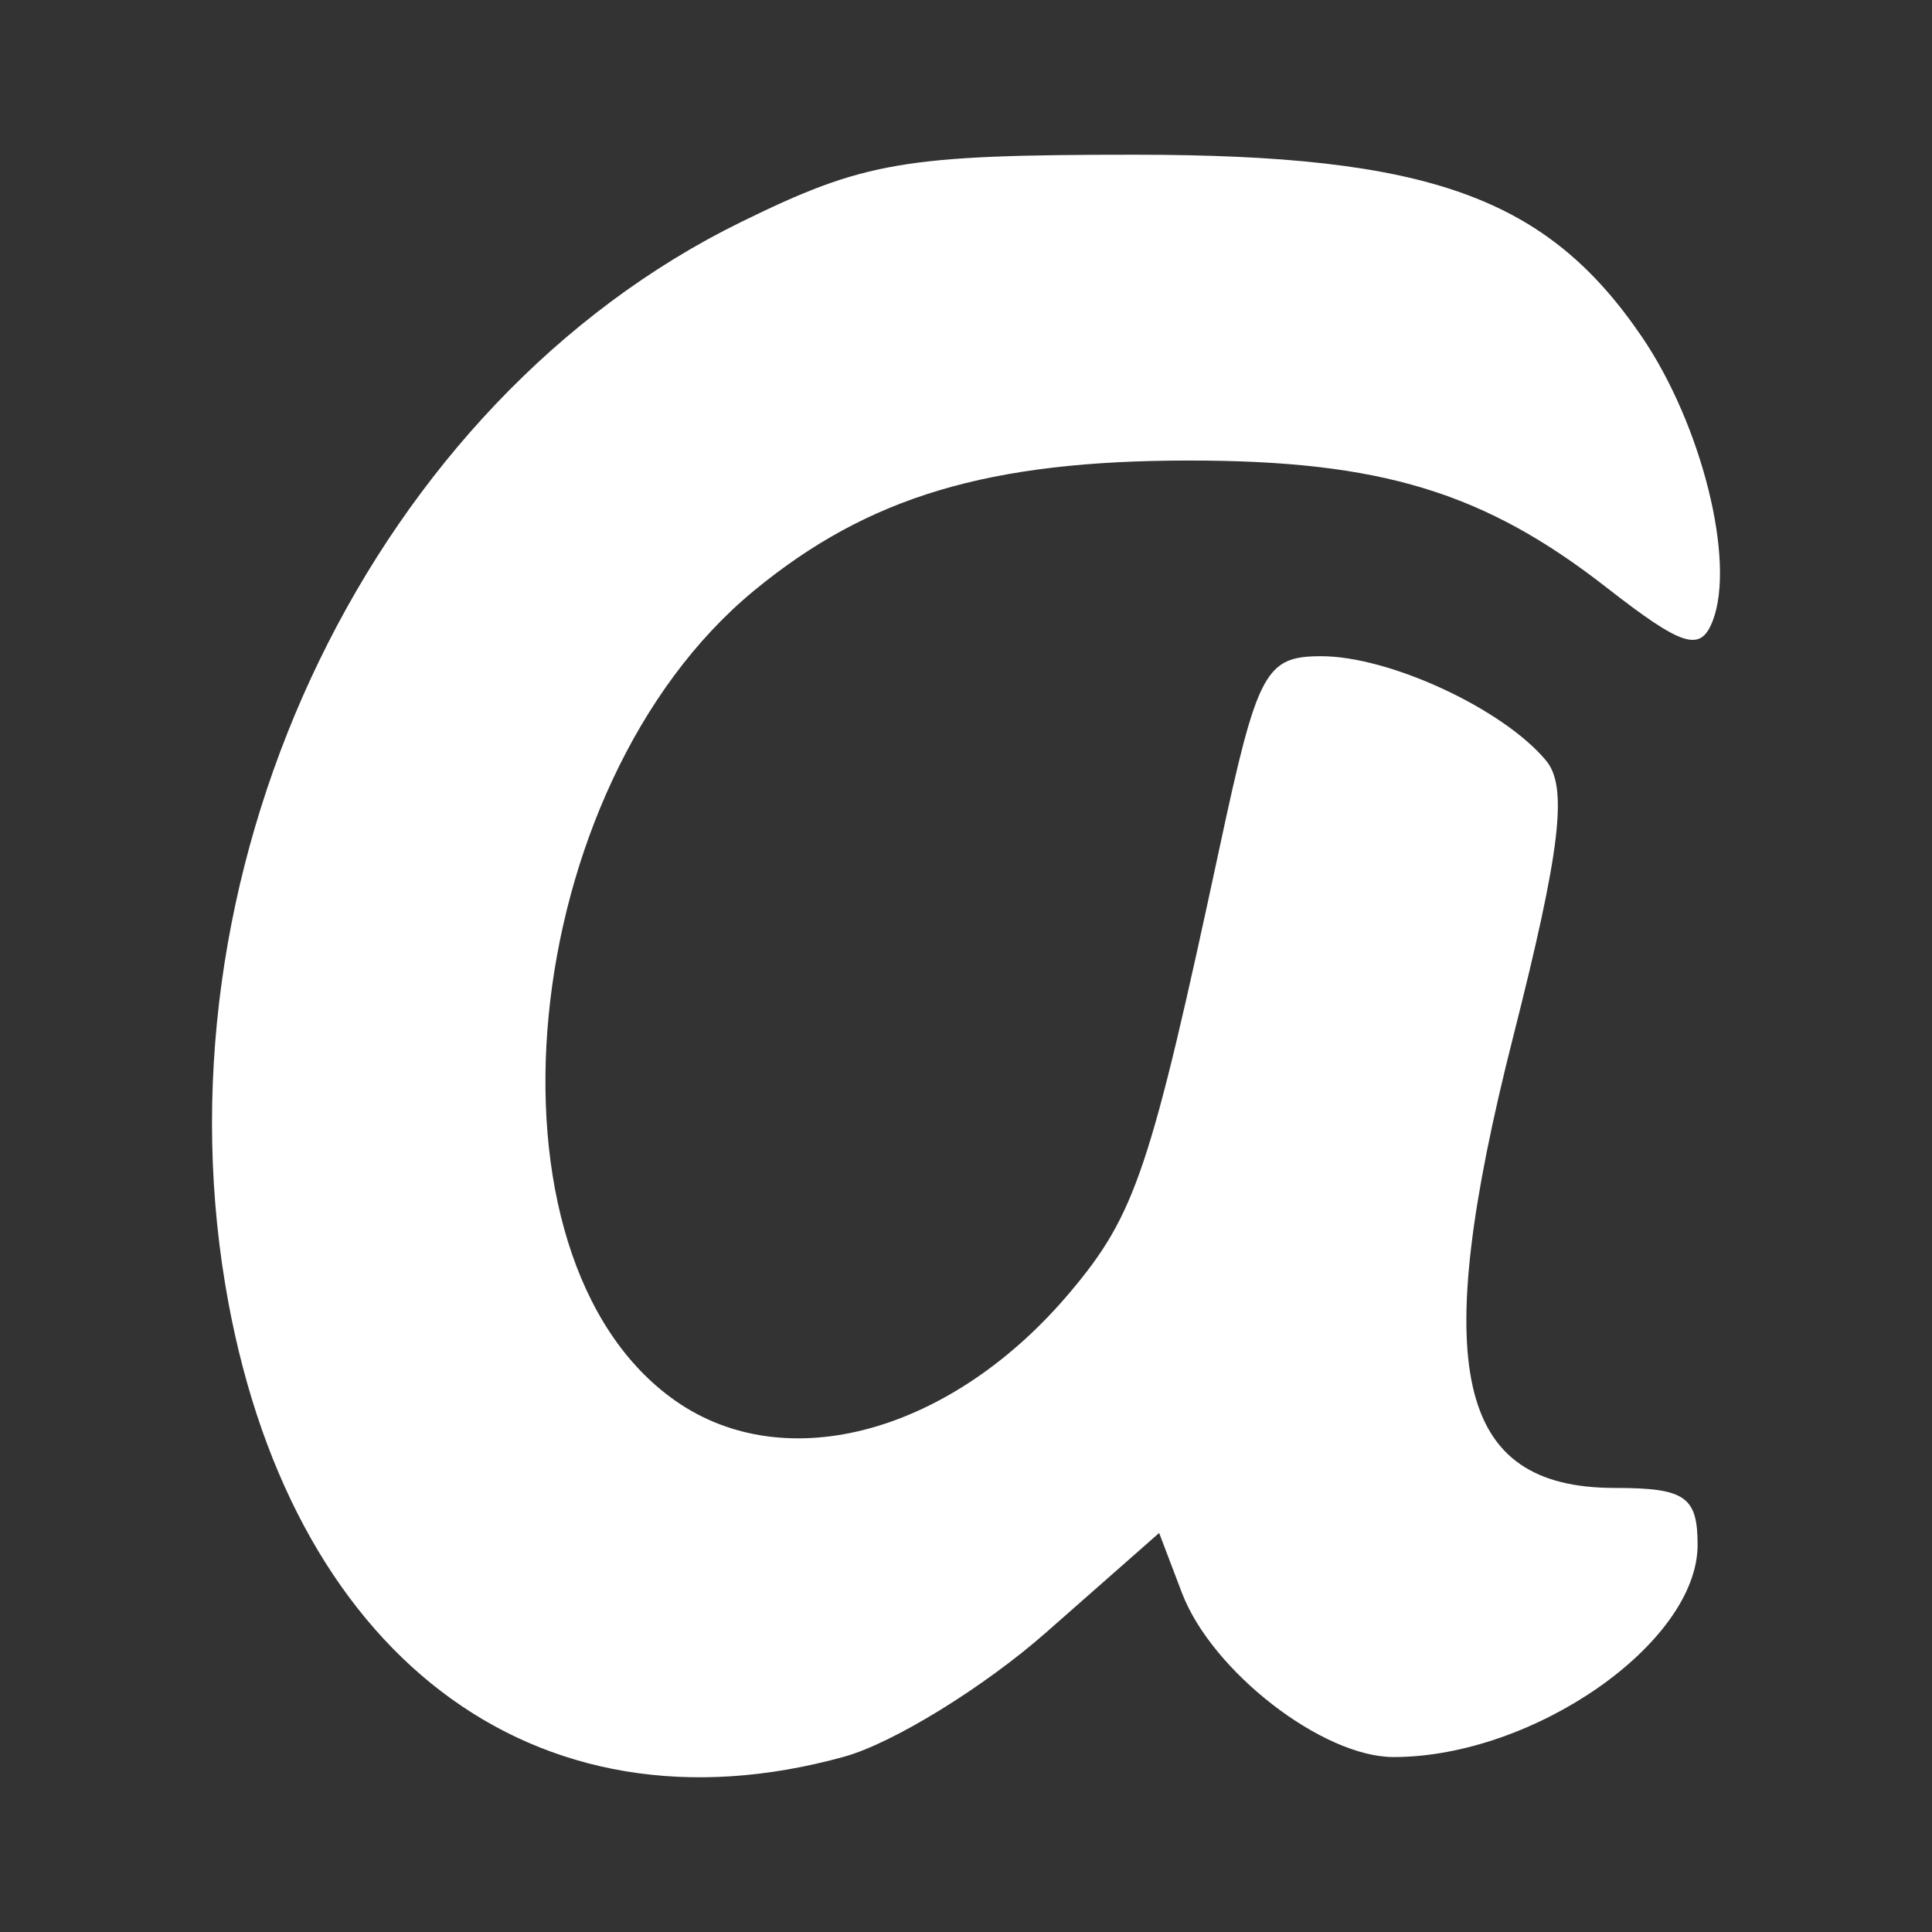 <?xml version="1.0" encoding="UTF-8" standalone="no"?>
<!-- Created with Inkscape (http://www.inkscape.org/) -->

<svg
   xmlns:dc="http://purl.org/dc/elements/1.1/"
   xmlns:cc="http://creativecommons.org/ns#"
   xmlns:rdf="http://www.w3.org/1999/02/22-rdf-syntax-ns#"
   xmlns:svg="http://www.w3.org/2000/svg"
   xmlns="http://www.w3.org/2000/svg"
   xmlns:inkscape="http://www.inkscape.org/namespaces/inkscape"
   version="1.1"
   width="100%"
   height="100%"
   viewBox="0 0 512 512"
   id="svg2">
  <rect x="0" y="0" width="512" height="512" fill="#333333" stroke="none"/>
  <defs
     id="defs8">
    <mask
       id="XMLID_23_">
      <g
         id="g31"
         style="filter:url(#Adobe_OpacityMaskFilter)">
        <radialGradient
           cx="88.978"
           cy="-20.899"
           r="673.116"
           fx="88.978"
           fy="-20.899"
           id="XMLID_24_"
           gradientUnits="userSpaceOnUse">
          <stop
             id="stop34"
             style="stop-color:#ffffff;stop-opacity:1"
             offset="0.309" />
          <stop
             id="stop3816"
             style="stop-color:#000000;stop-opacity:1"
             offset="1" />
        </radialGradient>
        <ellipse
           cx="295.895"
           cy="286.172"
           rx="512.934"
           ry="349.106"
           id="ellipse38"
           style="fill:url(#XMLID_24_)" />
      </g>
    </mask>
    <clipPath
       id="clipPath5608">
      <path
         d="M 26,0 C 11.603,0 0,11.603 0,26 l 0,460 c 0,14.397 11.603,26 26,26 l 460,0 c 14.397,0 26,-11.603 26,-26 L 512,26 C 512,11.603 500.397,0 486,0 L 26,0 z"
         inkscape:connector-curvature="0"
         id="path5610"
         style="fill:none;fill-opacity:1;stroke:none" />
    </clipPath>
  </defs>
  <path
     d="M 26,0 C 11.603,0 0,11.603 0,26 l 0,460 c 0,14.397 11.603,26 26,26 l 460,0 c 14.397,0 26,-11.603 26,-26 L 512,26 C 512,11.603 500.397,0 486,0 L 26,0 z"
     inkscape:connector-curvature="0"
     id="rect2986"
     style="fill:none;fill-opacity:1;stroke:none" />
  <g
     transform="translate(-1770.711,-582.946)"
     id="layer1" />
  <g
     transform="matrix(1.1,0,0,0.444,-1675.63,213.808)"
     id="g2036">
    <g
       transform="matrix(1.053,0,0,1.286,-1.263,-13.429)"
       id="g3712"
       style="opacity:0.4" />
  </g>
  <g
     transform="translate(-1673.23,188.697)"
     id="g3541" />
  <g
     transform="translate(-1673.23,188.697)"
     id="g3536" />
  <g
     transform="translate(-2376.23,-396.553)"
     id="g4076">
    <g
       transform="translate(-926.668,684.384)"
       id="g4038" />
  </g>
  <g
     transform="matrix(2.142,0,0,2.142,-2342.909,-66.007)"
     id="g15">
    <linearGradient
       x1="-5.501"
       y1="1757.501"
       x2="-5.501"
       y2="1865.012"
       id="linearGradient3066"
       gradientUnits="userSpaceOnUse"
       gradientTransform="translate(133.5,-1619.5)">
      <stop
         id="stop3068"
         style="stop-color:#000000;stop-opacity:0.15"
         offset="0" />
      <stop
         id="stop3070"
         style="stop-color:#000000;stop-opacity:0"
         offset="0.663" />
    </linearGradient>
  </g>
  <g
     transform="matrix(2.142,0,0,2.142,-2342.909,-66.007)"
     id="g24">
    <g
       id="g26">
      <g
         id="g28" />
    </g>
  </g>
  <g
     clip-path="url(#clipPath5608)"
     id="g5309"
     style="opacity:0.0;fill:#000000;fill-opacity:1">
    <path
       d="m 223.777,465.524 c 12.917,-3.587 36.968,-18.401 53.447,-32.901 l 388.909,388.909 c -16.479,14.5 -40.53,29.314 -53.447,32.901 z"
       inkscape:connector-curvature="0"
       id="path5311"
       style="fill:#000000" />
    <path
       d="m 277.224,432.623 29.962,-26.371 388.909,388.909 -29.962,26.371 z"
       inkscape:connector-curvature="0"
       id="path5313"
       style="fill:#000000" />
    <path
       d="m 307.186,406.252 6.035,15.867 388.909,388.909 -6.035,-15.867 z"
       inkscape:connector-curvature="0"
       id="path5315"
       style="fill:#000000" />
    <path
       d="m 313.221,422.119 c 2.791,7.343 8.27,14.94 15.021,21.69 l 388.909,388.909 c -6.751,-6.751 -12.23,-14.347 -15.021,-21.69 z"
       inkscape:connector-curvature="0"
       id="path5317"
       style="fill:#000000" />
    <path
       d="m 328.242,443.809 c 12.322,12.322 28.881,21.826 41.057,21.826 l 388.909,388.909 c -12.176,0 -28.735,-9.504 -41.057,-21.826 z"
       inkscape:connector-curvature="0"
       id="path5319"
       style="fill:#000000" />
    <path
       d="m 369.299,465.636 c 37.181,0 80.584,-30.294 80.584,-56.242 l 388.909,388.909 c 0,25.948 -43.404,56.242 -80.584,56.242 z"
       inkscape:connector-curvature="0"
       id="path5321"
       style="fill:#000000" />
    <path
       d="m 449.883,409.394 c 0,-5.593 -0.63,-9.176 -2.892,-11.438 l 388.909,388.909 c 2.262,2.262 2.892,5.846 2.892,11.438 z"
       inkscape:connector-curvature="0"
       id="path5323"
       style="fill:#000000" />
    <path
       d="m 446.991,397.955 c -2.914,-2.914 -8.535,-3.635 -19.004,-3.635 l 388.909,388.909 c 10.469,0 16.09,0.722 19.004,3.635 z"
       inkscape:connector-curvature="0"
       id="path5325"
       style="fill:#000000" />
    <path
       d="m 427.987,394.32 c -12.788,0 -22.354,-2.905 -28.855,-9.405 l 388.909,388.909 c 6.5,6.5 16.066,9.405 28.855,9.405 z"
       inkscape:connector-curvature="0"
       id="path5327"
       style="fill:#000000" />
    <path
       d="m 399.132,384.915 c -14.932,-14.932 -13.684,-48.833 1.851,-110.069 l 388.909,388.909 c -15.535,61.236 -16.782,95.137 -1.851,110.069 z"
       inkscape:connector-curvature="0"
       id="path5329"
       style="fill:#000000" />
    <path
       d="m 400.983,274.846 c 12.568,-49.549 14.566,-66.27 8.754,-73.273 l 388.909,388.909 c 5.812,7.003 3.814,23.724 -8.754,73.273 z"
       inkscape:connector-curvature="0"
       id="path5331"
       style="fill:#000000" />
    <path
       d="m 409.737,201.573 c -0.739,-0.89 -1.556,-1.782 -2.445,-2.67 l 388.909,388.909 c 0.889,0.889 1.707,1.78 2.445,2.67 z"
       inkscape:connector-curvature="0"
       id="path5333"
       style="fill:#000000" />
    <path
       d="M 407.292,198.902 C 394.515,186.126 367.09,173.902 350.162,173.902 l 388.909,388.909 c 16.928,0 44.353,12.224 57.13,25 z"
       inkscape:connector-curvature="0"
       id="path5335"
       style="fill:#000000" />
    <path
       d="m 350.162,173.902 c -14.817,0 -16.937,3.964 -26.857,50.246 l 388.909,388.909 c 9.92,-46.282 12.04,-50.246 26.857,-50.246 z"
       inkscape:connector-curvature="0"
       id="path5337"
       style="fill:#000000" />
    <path
       d="m 323.305,224.148 c -18.405,85.857 -22.372,97.674 -39.679,118.25 l 388.909,388.909 c 17.307,-20.576 21.273,-32.392 39.679,-118.25 z"
       inkscape:connector-curvature="0"
       id="path5339"
       style="fill:#000000" />
    <path
       d="m 283.626,342.397 c -31.372,37.281 -75.283,49.386 -104.62,28.836 l 388.909,388.909 c 29.336,20.549 73.247,8.445 104.62,-28.836 z"
       inkscape:connector-curvature="0"
       id="path5341"
       style="fill:#000000" />
    <path
       d="m 179.007,371.234 c -2.982,-2.088 -5.764,-4.438 -8.348,-7.022 l 388.909,388.909 c 2.584,2.584 5.366,4.934 8.348,7.022 z"
       inkscape:connector-curvature="0"
       id="path5343"
       style="fill:#000000" />
    <path
       d="M 170.658,364.212 C 126.17,319.723 140.237,205.643 199.82,156.532 l 388.909,388.909 c -59.582,49.112 -73.65,163.192 -29.161,207.68 z"
       inkscape:connector-curvature="0"
       id="path5345"
       style="fill:#000000" />
    <path
       d="m 199.82,156.532 c 30.262,-24.94 62.187,-34.489 115.328,-34.489 l 388.909,388.909 c -53.142,0 -85.066,9.549 -115.328,34.489 z"
       inkscape:connector-curvature="0"
       id="path5347"
       style="fill:#000000" />
    <path
       d="m 315.148,122.042 c 50.679,0 78.125,8.336 110.491,33.565 l 388.909,388.909 c -32.366,-25.229 -59.811,-33.565 -110.491,-33.565 z"
       inkscape:connector-curvature="0"
       id="path5349"
       style="fill:#000000" />
    <path
       d="m 425.638,155.607 c 20.308,15.844 25.026,17.323 28.265,8.878 l 388.909,388.909 c -3.239,8.445 -7.957,6.967 -28.265,-8.878 z"
       inkscape:connector-curvature="0"
       id="path5351"
       style="fill:#000000" />
    <path
       d="m 453.903,164.485 c 6.077,-15.833 -2.918,-51.879 -18.764,-75.194 l 388.909,388.909 c 15.846,23.315 24.841,59.361 18.764,75.194 z"
       inkscape:connector-curvature="0"
       id="path5353"
       style="fill:#000000" />
    <path
       d="M 435.139,89.291 C 430.759,82.846 426.196,77.182 421.236,72.223 L 810.145,461.132 c 4.959,4.959 9.522,10.623 13.903,17.068 z"
       inkscape:connector-curvature="0"
       id="path5355"
       style="fill:#000000" />
    <path
       d="M 421.236,72.223 C 397.675,48.661 365.165,41 300.776,41 L 689.685,429.909 c 64.388,0 96.898,7.661 120.46,31.223 z"
       inkscape:connector-curvature="0"
       id="path5357"
       style="fill:#000000" />
    <path
       d="m 300.776,41 c -61.209,0 -71.746,1.807 -104.534,17.908 L 585.151,447.817 c 32.788,-16.101 43.325,-17.908 104.534,-17.908 z"
       inkscape:connector-curvature="0"
       id="path5359"
       style="fill:#000000" />
    <path
       d="M 196.242,58.908 C 99.536,106.396 40.921,227.148 59.665,340.268 L 448.574,729.177 c -18.744,-113.121 39.87,-233.872 136.577,-281.361 z"
       inkscape:connector-curvature="0"
       id="path5361"
       style="fill:#000000" />
    <path
       d="m 59.665,340.268 c 6.949,41.932 22.908,75.082 45.334,97.508 L 493.908,826.685 C 471.482,804.259 455.523,771.109 448.574,729.177 z"
       inkscape:connector-curvature="0"
       id="path5363"
       style="fill:#000000" />
    <path
       d="m 104.999,437.777 c 30.031,30.031 71.658,40.833 118.777,27.747 l 388.909,388.909 c -47.119,13.086 -88.747,2.284 -118.777,-27.747 z"
       inkscape:connector-curvature="0"
       id="path5365"
       style="fill:#000000" />
  </g>
  <path
     d="m 223.777,465.524 c 12.917,-3.587 36.968,-18.401 53.447,-32.901 l 29.962,-26.371 6.035,15.867 c 7.886,20.747 37.231,43.517 56.078,43.517 37.181,0 80.584,-30.294 80.584,-56.242 0,-12.797 -3.3,-15.074 -21.896,-15.074 -42.165,0 -49.302,-31.581 -27.004,-119.474 12.568,-49.549 14.566,-66.27 8.754,-73.273 -11.356,-13.687 -41.469,-27.671 -59.575,-27.671 -14.817,0 -16.937,3.964 -26.857,50.246 -18.405,85.857 -22.372,97.674 -39.679,118.25 -31.372,37.281 -75.283,49.386 -104.62,28.836 -54.318,-38.038 -42.23,-162.738 20.813,-214.702 30.262,-24.94 62.187,-34.489 115.328,-34.489 50.679,0 78.125,8.336 110.491,33.565 20.308,15.844 25.026,17.323 28.265,8.878 6.077,-15.833 -2.918,-51.879 -18.764,-75.194 -25.191,-37.065 -56.421,-48.291 -134.363,-48.291 -61.209,0 -71.746,1.807 -104.534,17.908 C 99.536,106.396 40.921,227.148 59.665,340.268 75.919,438.351 141.47,488.382 223.777,465.524 z"
     inkscape:connector-curvature="0"
     id="path874"
     style="fill:#ffffff;fill-opacity:1" />
</svg>
